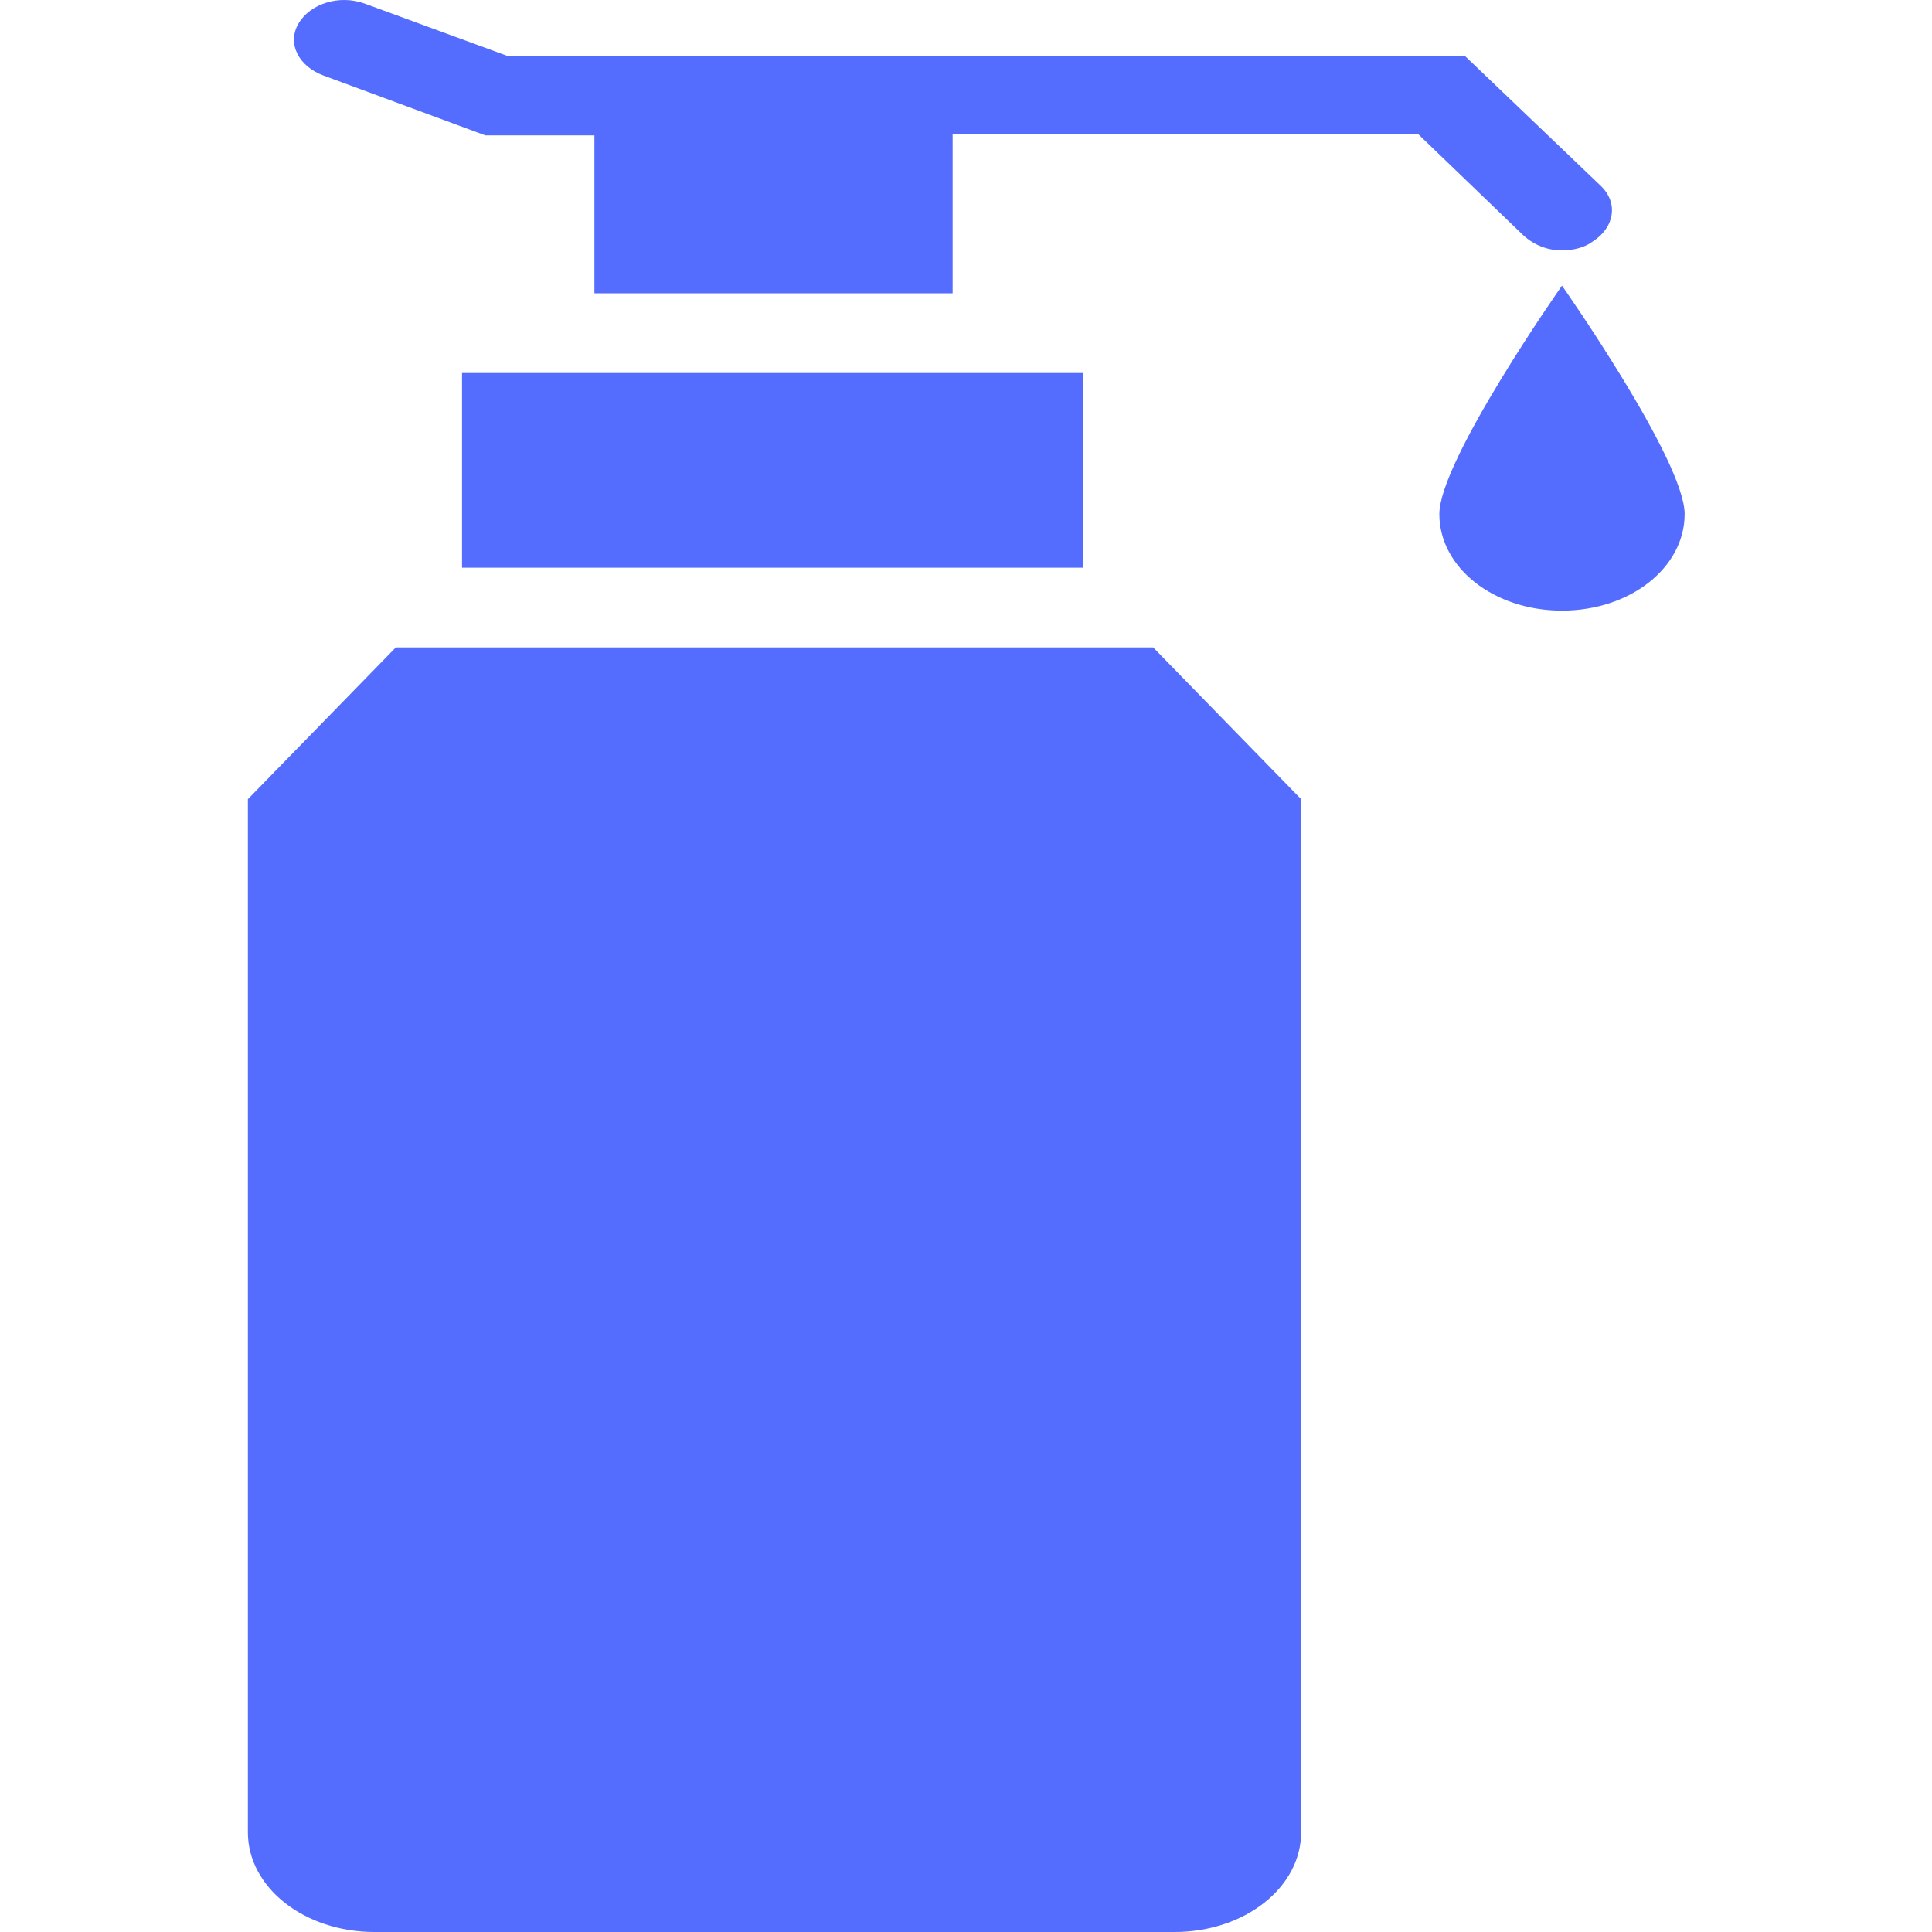 <svg width="394" height="394" viewBox="0 0 394 394" fill="none" xmlns="http://www.w3.org/2000/svg">
<g clip-path="url(#clip0_288_129)">
<path d="M80.726 132.028L50.553 162.977V373.68C50.553 384.934 62.066 394 76.359 394H239.535C253.828 394 265.341 384.934 265.341 373.68V162.977L235.168 132.028H80.726Z" fill="#546DFE"/>
<path d="M318.543 51.061C320.925 51.061 323.307 50.436 324.895 49.185C329.262 46.372 330.056 41.37 326.483 37.931L298.692 11.359H103.357L74.374 0.73C69.213 -1.146 63.258 0.73 60.876 4.794C58.494 8.858 60.876 13.547 66.037 15.423L98.99 27.615H121.223V59.814H194.275V27.302H289.163L310.602 47.935C312.984 50.123 315.764 51.061 318.543 51.061Z" fill="#546DFE"/>
<path d="M318.542 58.251C318.542 58.251 293.53 93.889 293.53 104.831C293.53 115.772 304.646 124.525 318.542 124.525C332.438 124.525 343.554 115.772 343.554 104.831C343.554 93.889 318.542 58.251 318.542 58.251Z" fill="#546DFE"/>
<path d="M220.875 76.07H94.225V115.772H220.875V76.07Z" fill="#546DFE"/>
</g>
<defs>
<clipPath id="clip0_288_129">
<rect width="394" height="394" fill="white"/>
</clipPath>
</defs>
</svg>
